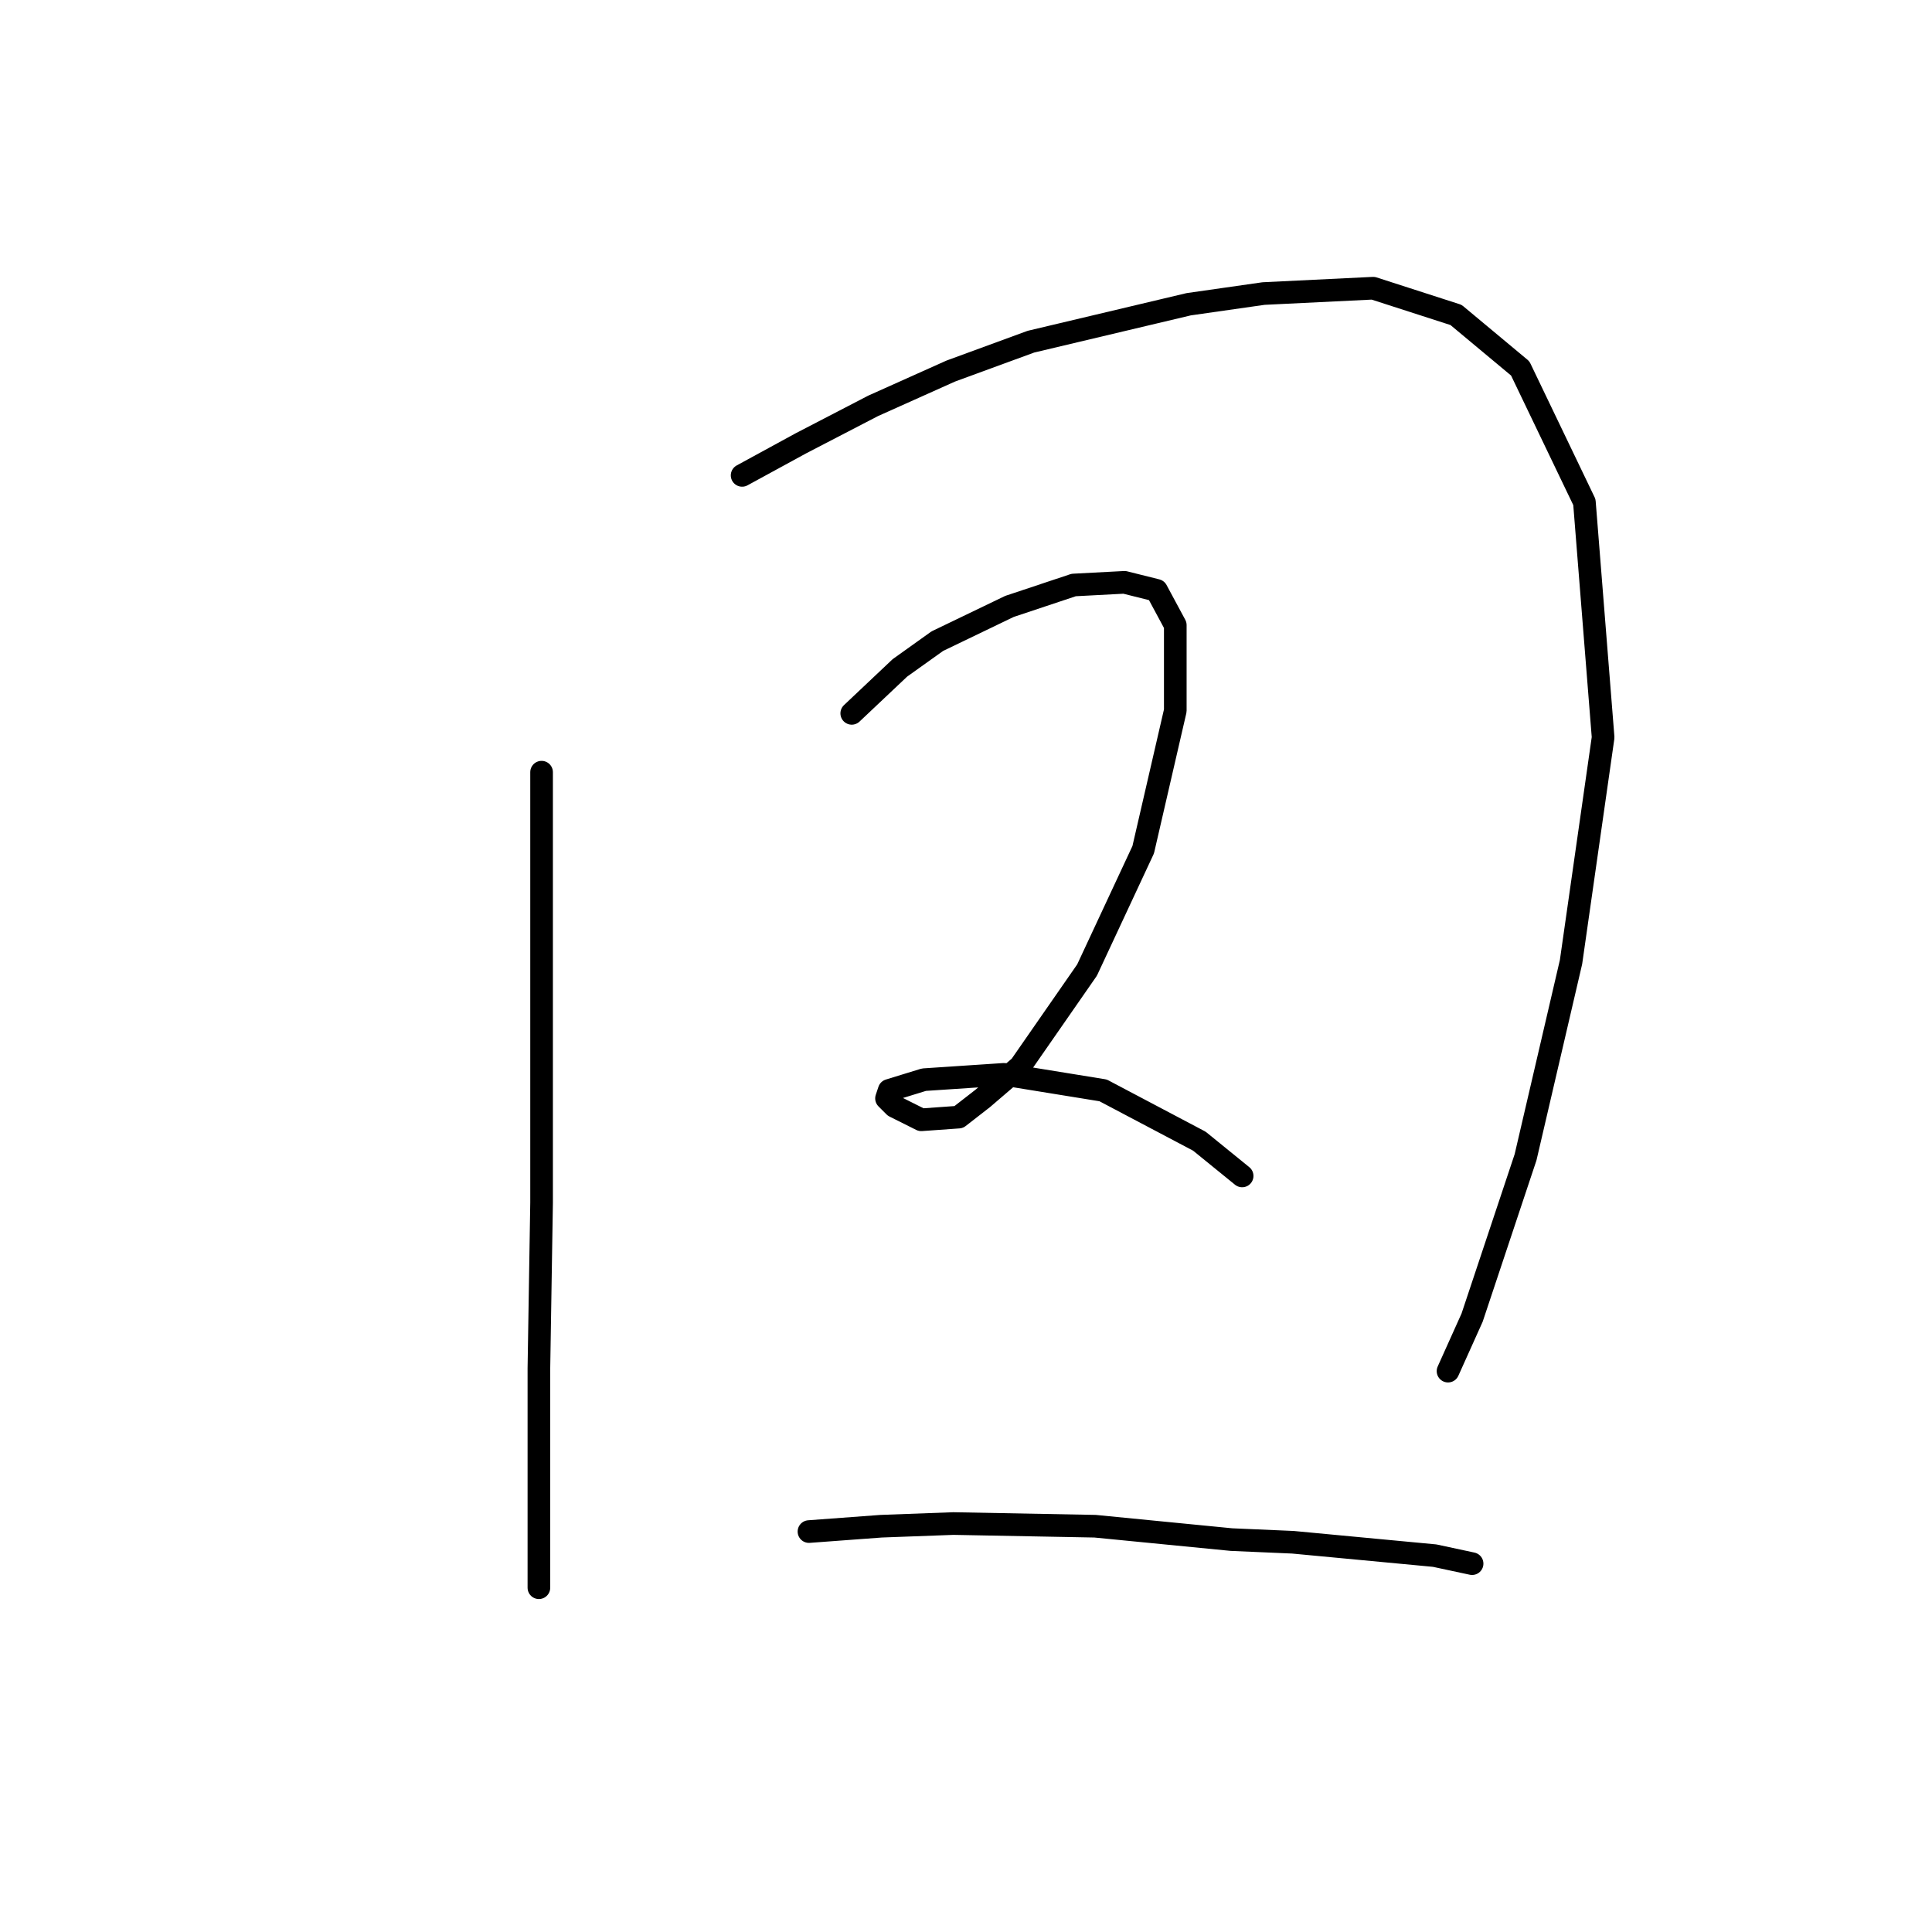 <?xml version="1.0" standalone="no"?>
    <svg width="256" height="256" xmlns="http://www.w3.org/2000/svg" version="1.1">
    <polyline stroke="black" stroke-width="3" stroke-linecap="round" fill="transparent" stroke-linejoin="round" points="71.762 102.318 71.762 117.553 71.762 144.835 71.762 159.361 71.407 181.328 71.407 199.043 71.407 207.547 71.407 210.381 71.407 210.381 " />
        <polyline stroke="black" stroke-width="3" stroke-linecap="round" fill="transparent" stroke-linejoin="round" points="98.335 62.99 106.129 58.739 115.695 53.778 125.97 49.172 136.599 45.275 157.504 40.315 167.424 38.897 181.951 38.189 192.934 41.732 201.437 48.818 209.941 66.533 212.421 97.712 208.169 127.474 202.146 153.338 195.06 174.596 191.871 181.682 191.871 181.682 " />
        <polyline stroke="black" stroke-width="3" stroke-linecap="round" fill="transparent" stroke-linejoin="round" points="112.861 94.523 119.239 88.5 124.199 84.957 133.765 80.351 142.268 77.517 149 77.162 153.252 78.225 155.732 82.831 155.732 94.169 151.48 112.593 144.04 128.537 135.182 141.292 130.222 145.543 127.033 148.023 122.073 148.378 118.53 146.606 117.467 145.543 117.821 144.48 122.427 143.063 133.056 142.354 146.166 144.48 158.921 151.212 164.59 155.818 164.59 155.818 " />
        <polyline stroke="black" stroke-width="3" stroke-linecap="round" fill="transparent" stroke-linejoin="round" points="107.192 202.941 116.758 202.232 126.325 201.878 145.103 202.232 163.172 204.004 171.321 204.358 190.1 206.129 195.06 207.192 195.06 207.192 " />
        </svg>